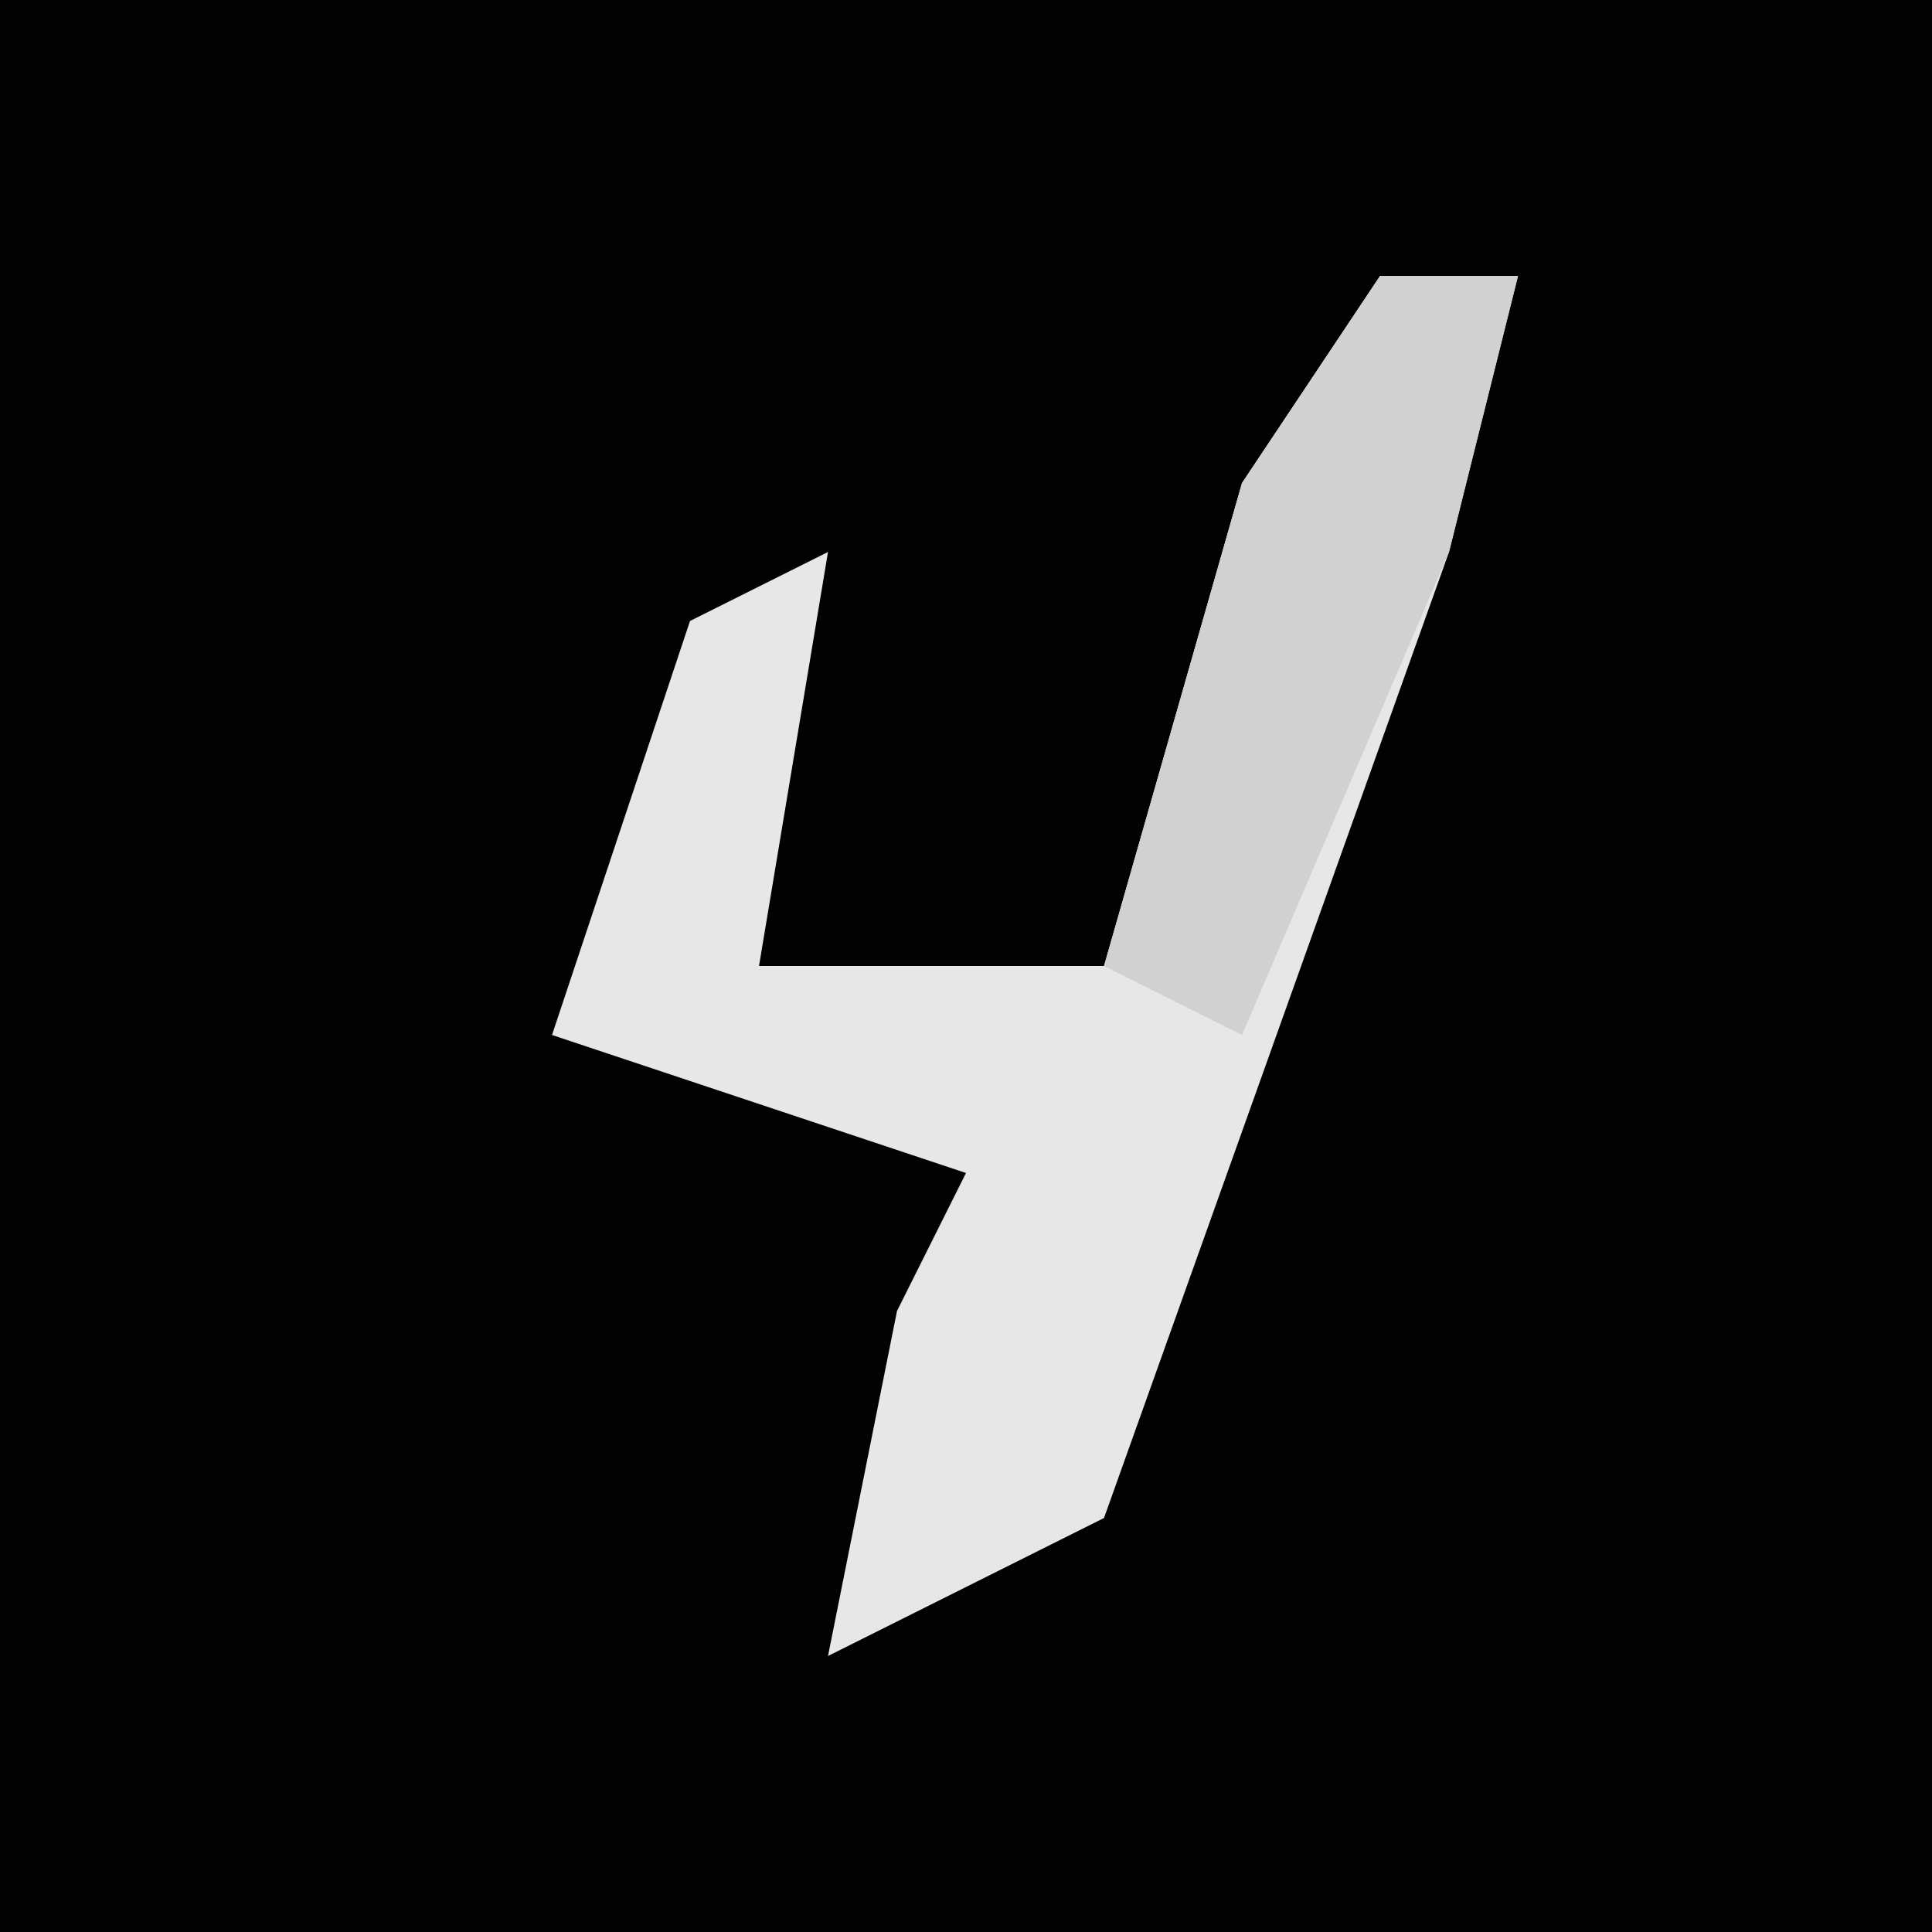 <?xml version="1.0" encoding="UTF-8"?>
<svg version="1.1" xmlns="http://www.w3.org/2000/svg" width="28" height="28">
<path d="M0,0 L28,0 L28,28 L0,28 Z " fill="#020202" transform="translate(0,0)"/>
<path d="M0,0 L2,0 L1,4 L-4,18 L-8,20 L-7,15 L-6,13 L-12,11 L-10,5 L-8,4 L-9,10 L-4,10 L-2,3 Z " fill="#E7E7E7" transform="translate(20,4)"/>
<path d="M0,0 L2,0 L1,4 L-2,11 L-4,10 L-2,3 Z " fill="#D1D1D1" transform="translate(20,4)"/>
</svg>
